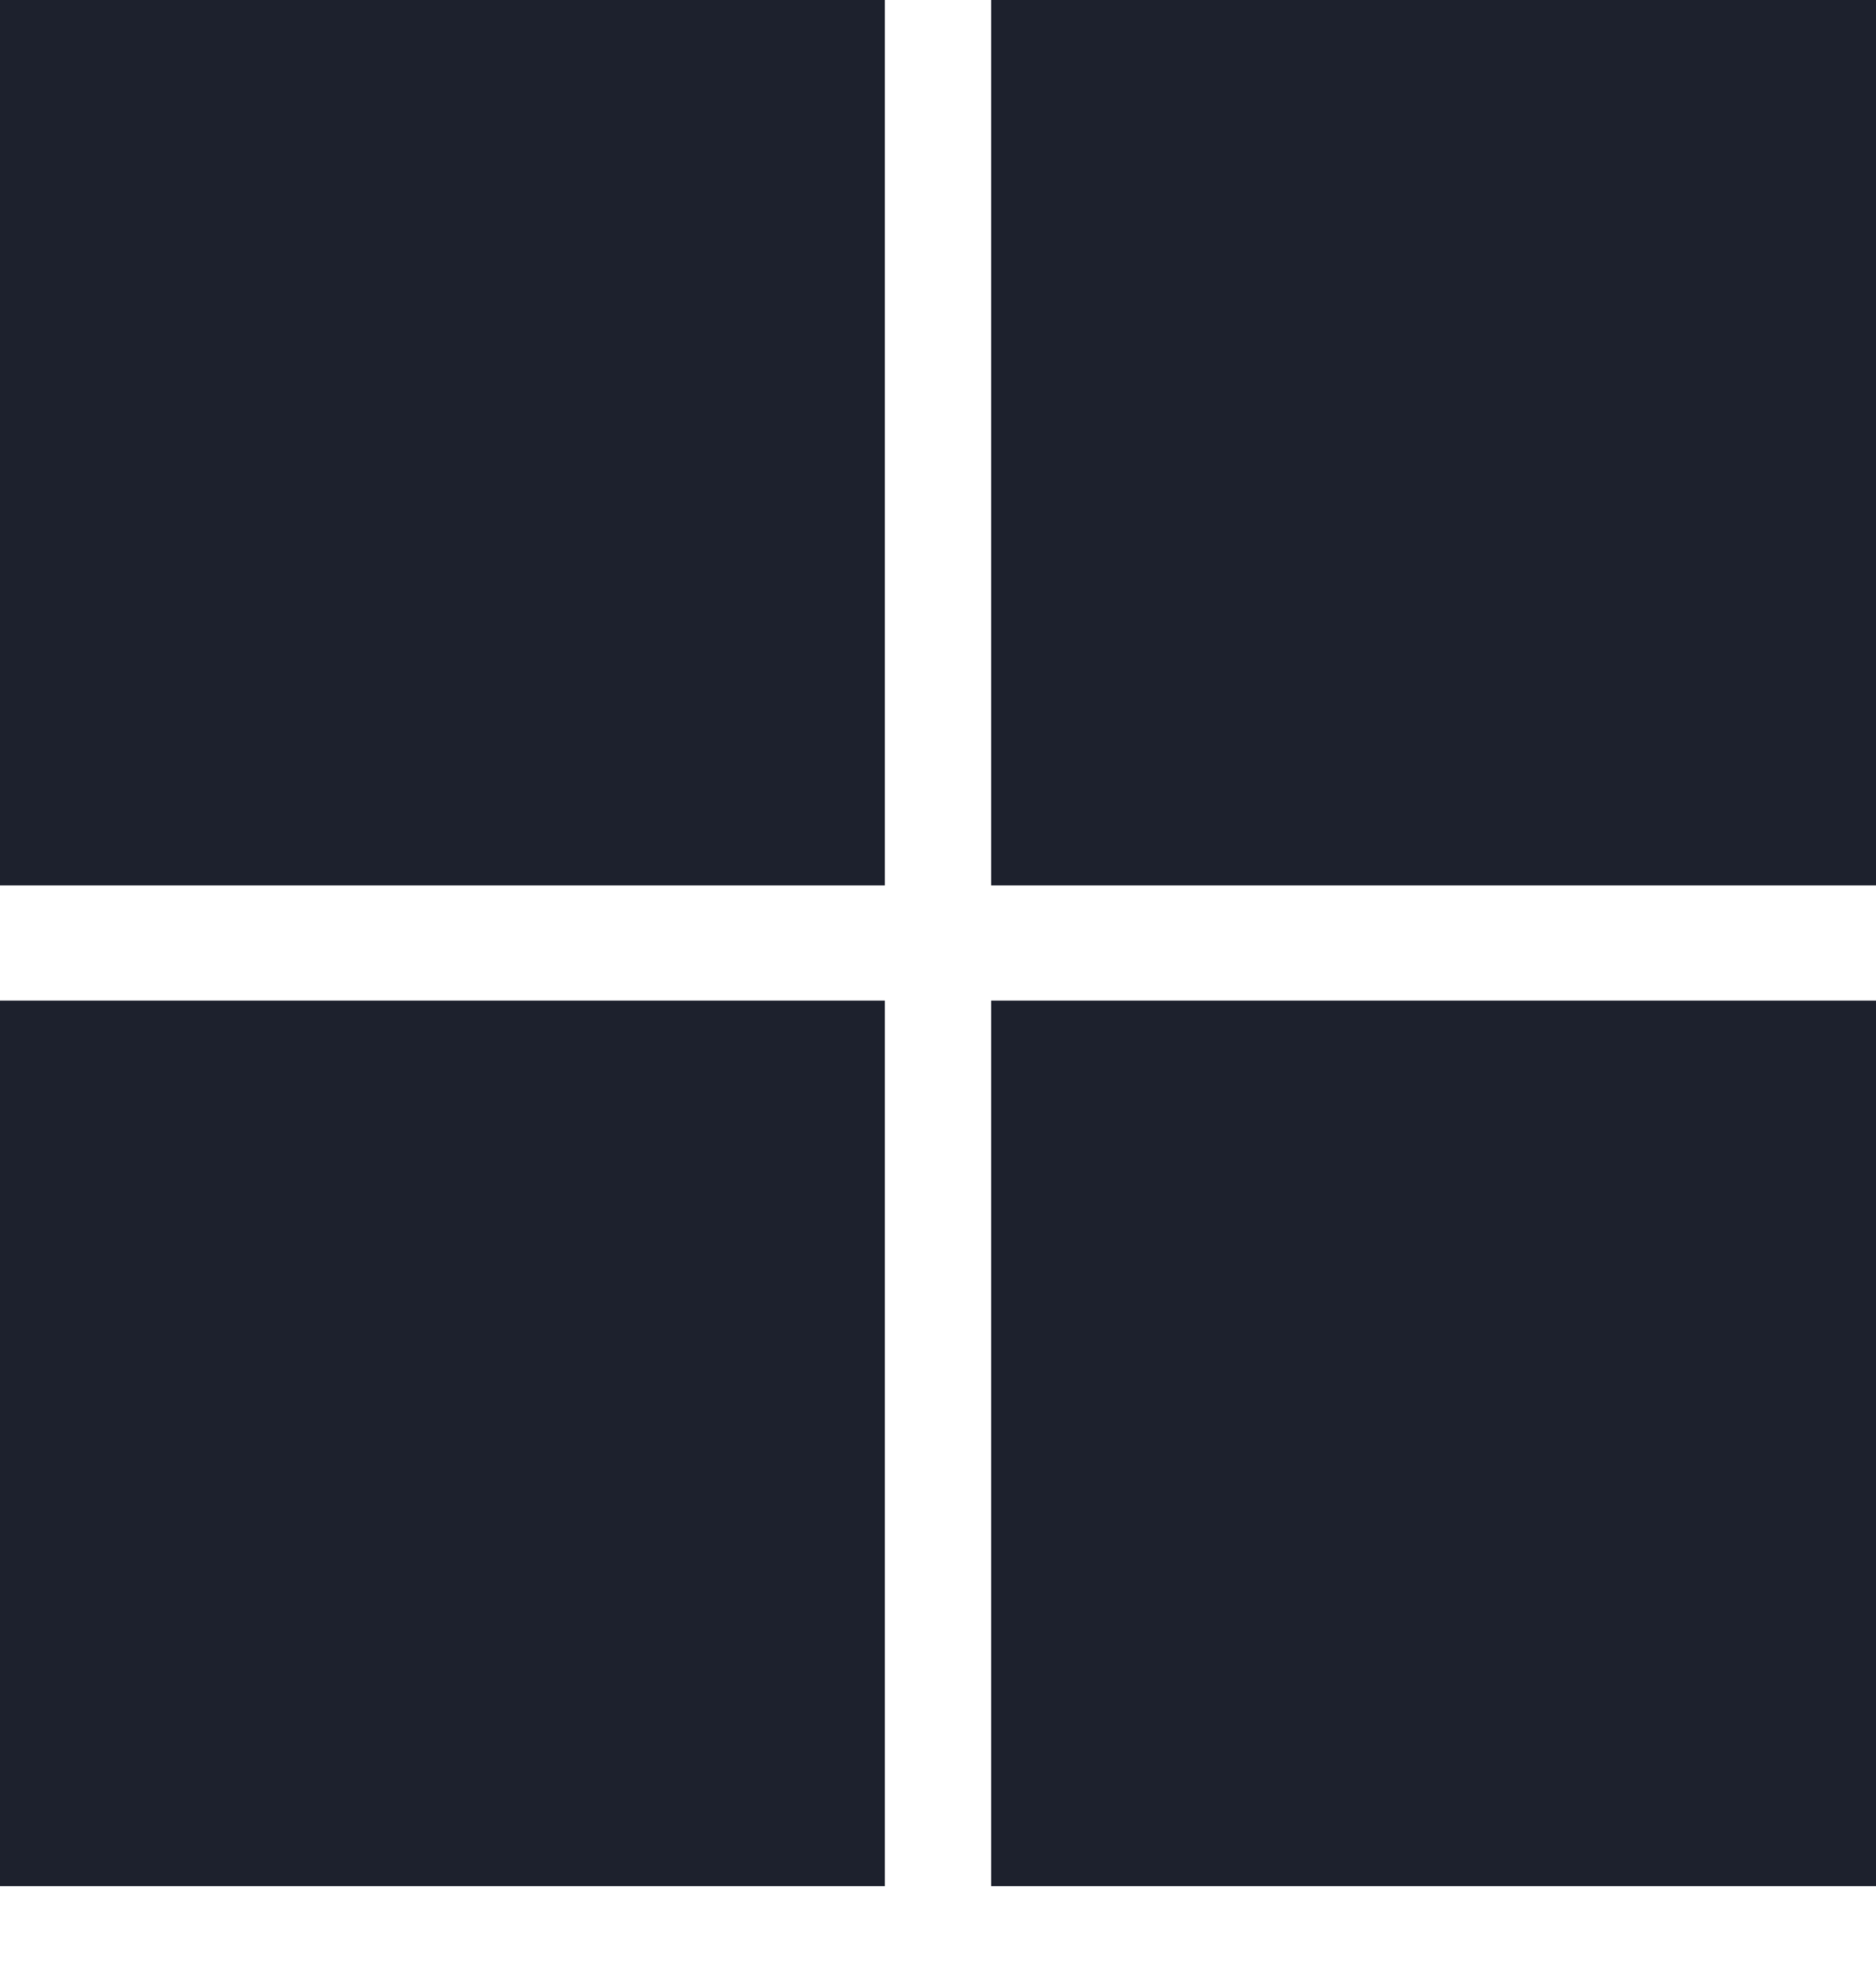 <svg width="20" height="21" viewBox="0 0 20 21" fill="none" xmlns="http://www.w3.org/2000/svg">
<path fill-rule="evenodd" clip-rule="evenodd" d="M9.434 0H0V9.434H9.434V0ZM9.434 10.661H4.06901e-05V20.095H9.434V10.661ZM10.566 0H20V9.434H10.566V0ZM20 10.661H10.566V20.095H20V10.661Z" fill="#1d212d"/>
</svg>

